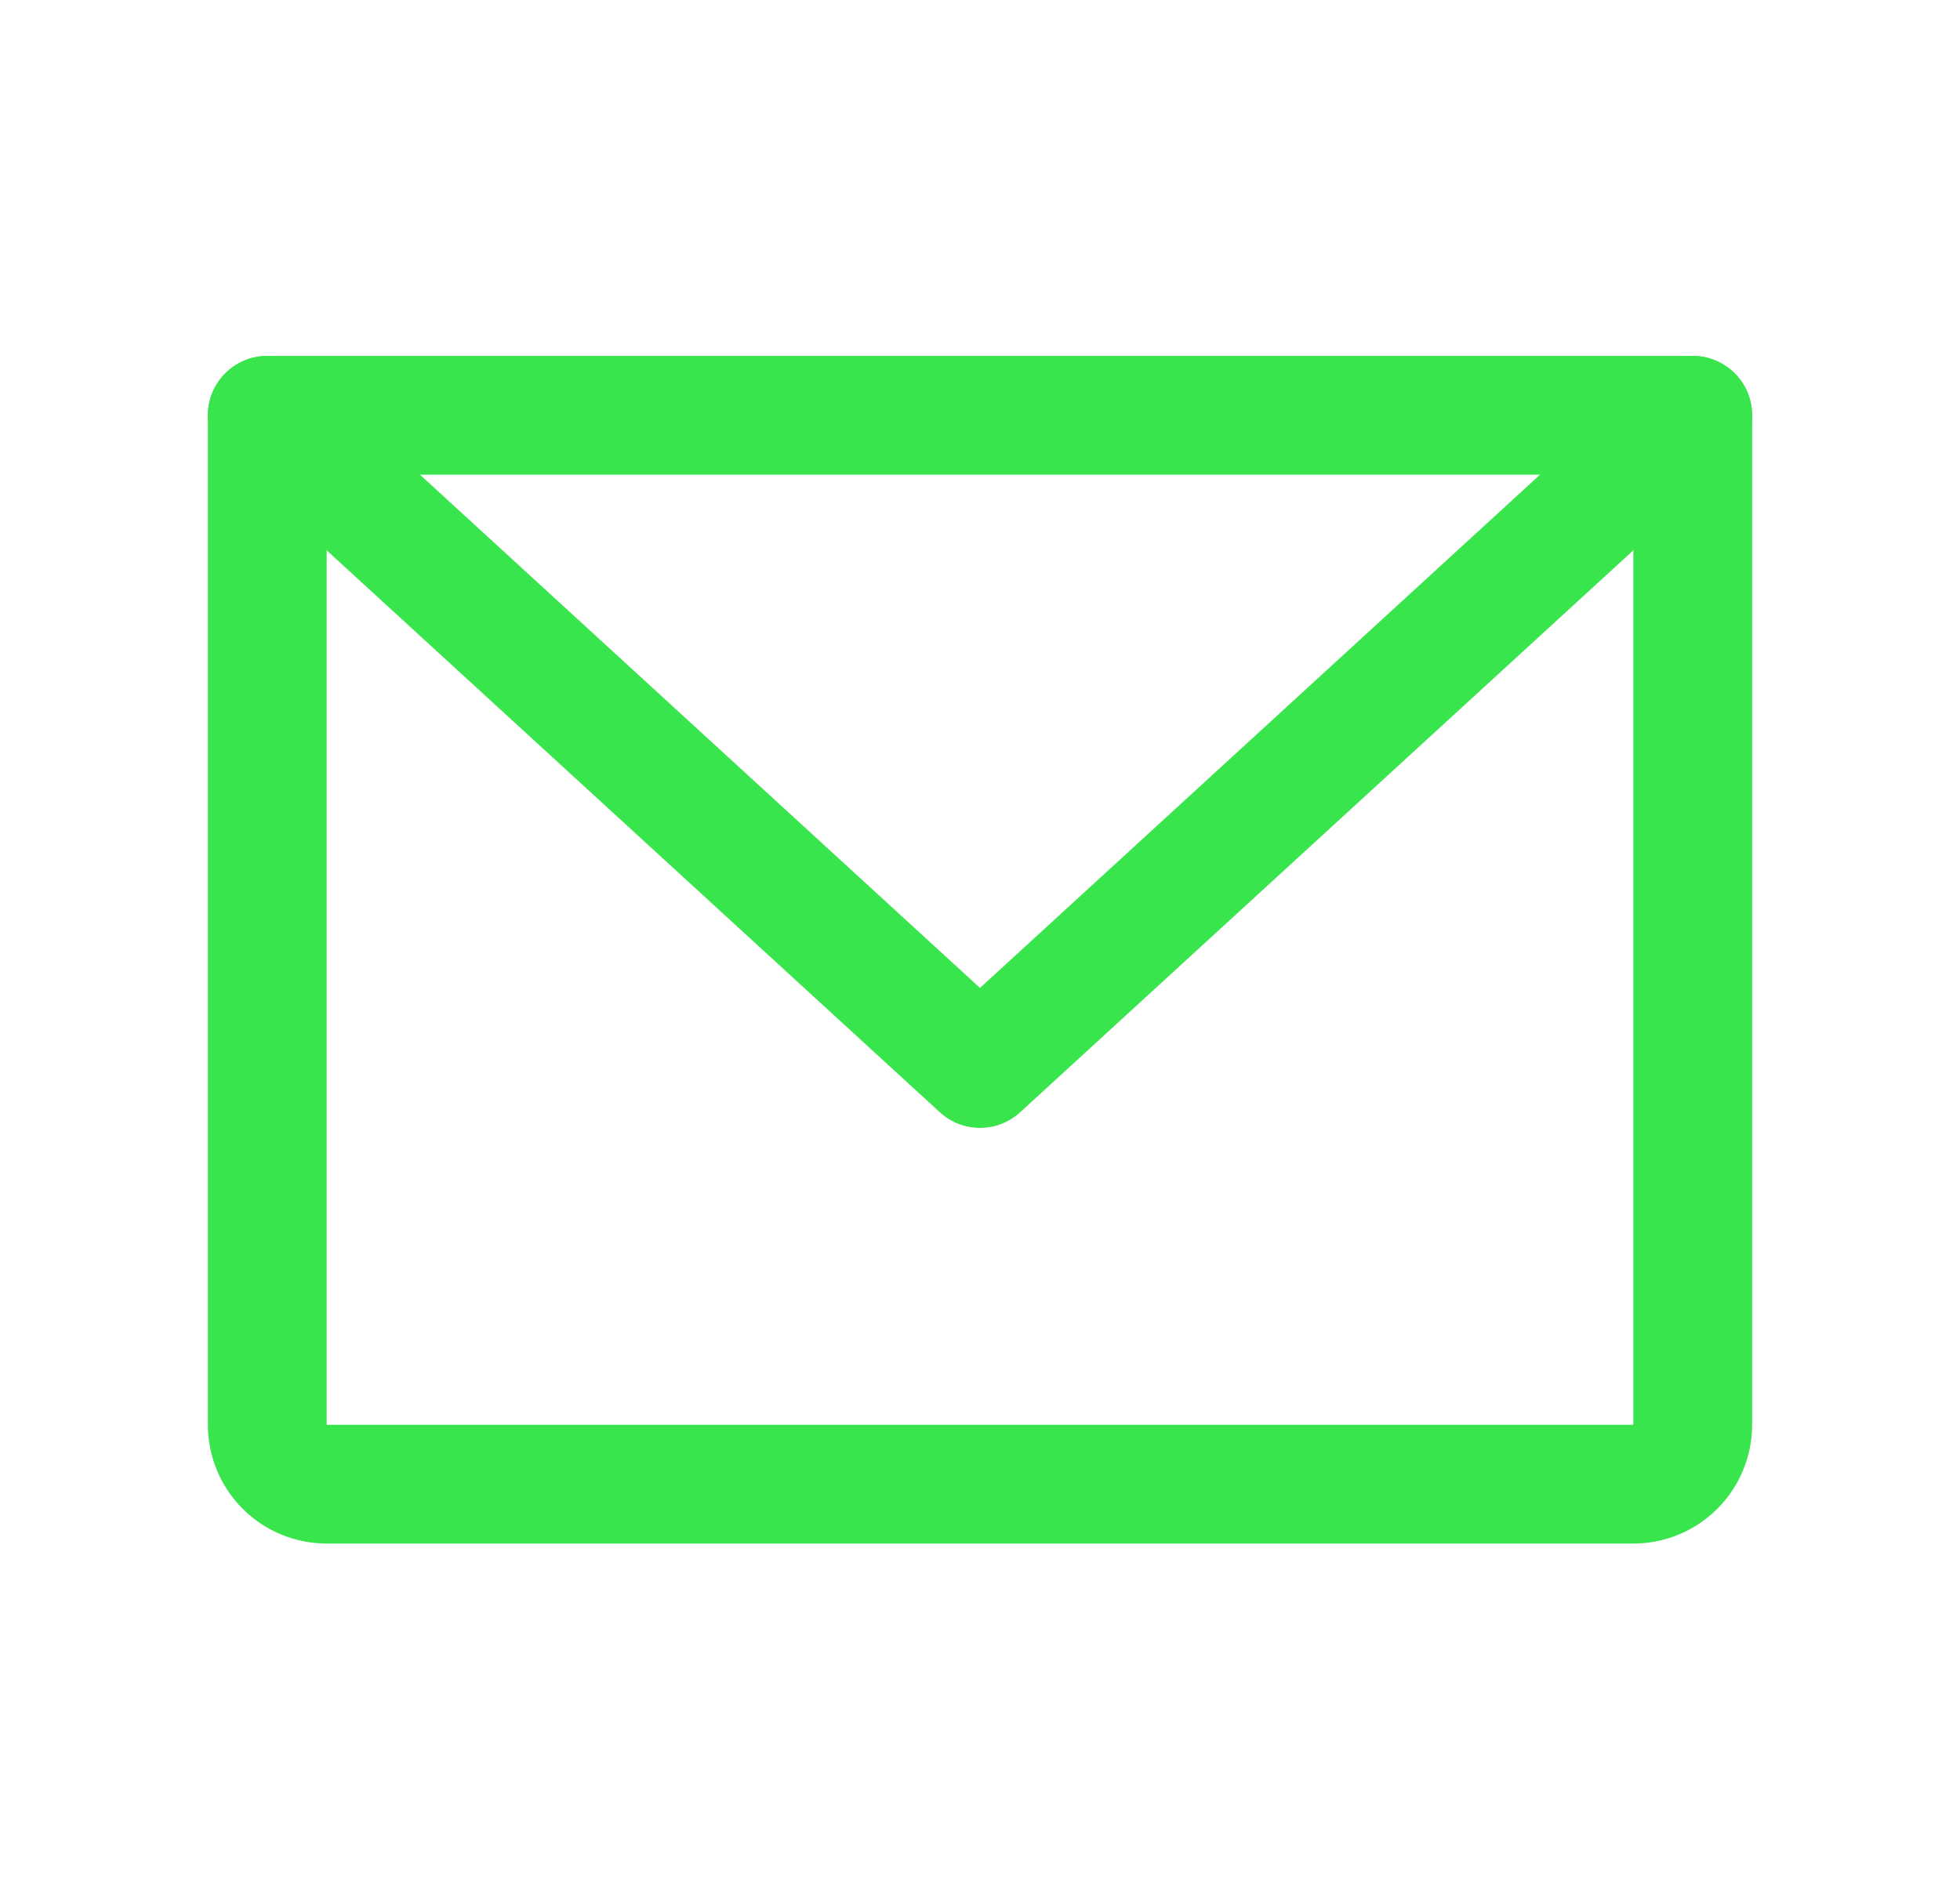 <svg width="33" height="32" viewBox="0 0 33 32" fill="none" xmlns="http://www.w3.org/2000/svg">
<g clip-path="url(#clip0_510_2337)">
<path d="M4.5 6.994H28.5V23.994C28.5 24.259 28.395 24.514 28.207 24.701C28.02 24.889 27.765 24.994 27.5 24.994H5.5C5.235 24.994 4.98 24.889 4.793 24.701C4.605 24.514 4.5 24.259 4.5 23.994V6.994Z" stroke="#38E54D" stroke-width="2" stroke-linecap="round" stroke-linejoin="round"/>
<path d="M28.5 6.994L16.5 17.994L4.5 6.994" stroke="#38E54D" stroke-width="2" stroke-linecap="round" stroke-linejoin="round"/>
</g>
<defs>
<clipPath id="clip0_510_2337">
<rect width="32" height="32" fill="white" transform="translate(0.5)"/>
</clipPath>
</defs>
</svg>
